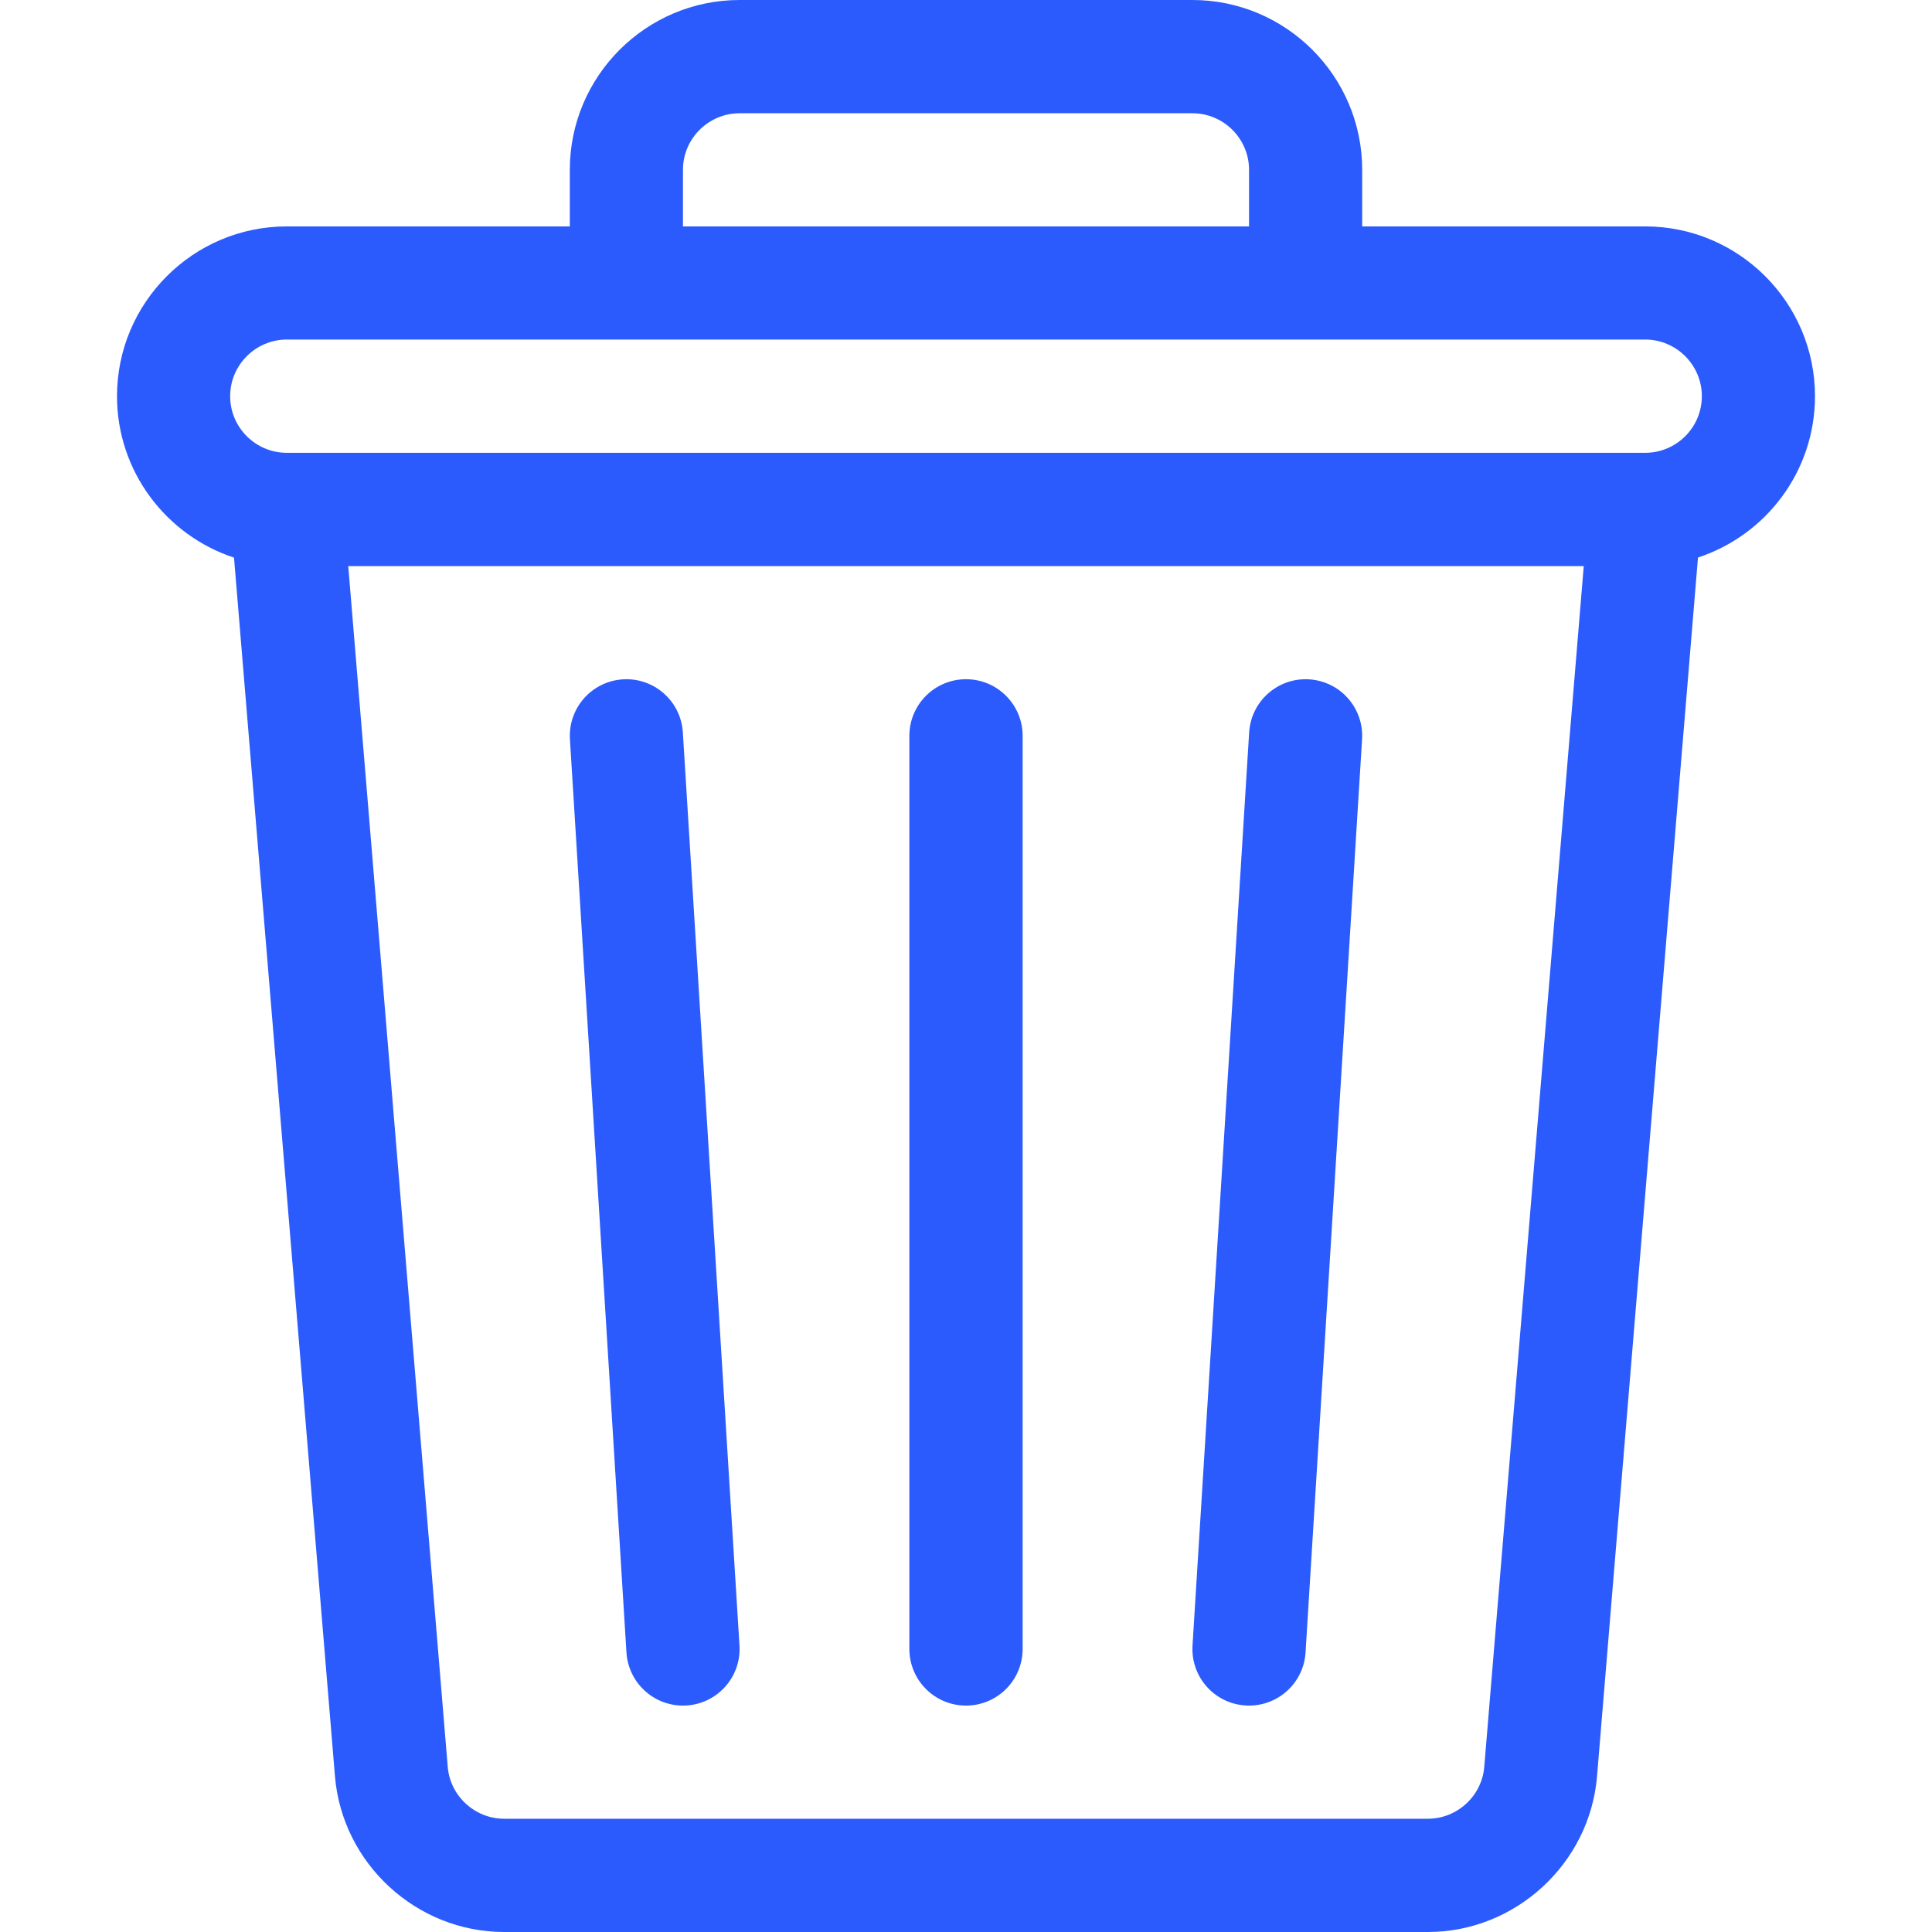 <svg width="16" height="16" viewBox="0 0 16 16" fill="none" xmlns="http://www.w3.org/2000/svg">
<g clip-path="url(#clip0_148_1274)">
<path d="M13.625 1.875H11.281V1.406C11.281 0.631 10.65 0 9.875 0H6.125C5.35 0 4.719 0.631 4.719 1.406V1.875H2.375C1.6 1.875 0.969 2.506 0.969 3.281C0.969 3.904 1.376 4.433 1.938 4.618L2.774 14.71C2.834 15.434 3.45 16 4.175 16H11.825C12.55 16 13.166 15.434 13.226 14.71L14.062 4.617C14.624 4.433 15.031 3.904 15.031 3.281C15.031 2.506 14.4 1.875 13.625 1.875ZM5.656 1.406C5.656 1.148 5.867 0.938 6.125 0.938H9.875C10.133 0.938 10.344 1.148 10.344 1.406V1.875H5.656V1.406ZM12.292 14.633C12.272 14.874 12.067 15.062 11.825 15.062H4.175C3.933 15.062 3.728 14.874 3.708 14.633L2.884 4.688H13.116L12.292 14.633ZM13.625 3.75H2.375C2.117 3.75 1.906 3.54 1.906 3.281C1.906 3.023 2.117 2.812 2.375 2.812H13.625C13.883 2.812 14.094 3.023 14.094 3.281C14.094 3.54 13.883 3.75 13.625 3.75Z" fill="#2B5BFC"/>
<path d="M6.124 13.627L5.655 6.065C5.639 5.806 5.416 5.61 5.159 5.626C4.9 5.642 4.704 5.864 4.72 6.123L5.188 13.685C5.204 13.934 5.41 14.125 5.656 14.125C5.927 14.125 6.141 13.896 6.124 13.627Z" fill="#2B5BFC"/>
<path d="M8 5.625C7.741 5.625 7.531 5.835 7.531 6.094V13.656C7.531 13.915 7.741 14.125 8 14.125C8.259 14.125 8.469 13.915 8.469 13.656V6.094C8.469 5.835 8.259 5.625 8 5.625Z" fill="#2B5BFC"/>
<path d="M10.841 5.626C10.584 5.61 10.361 5.806 10.345 6.065L9.876 13.627C9.86 13.886 10.056 14.108 10.315 14.124C10.573 14.14 10.796 13.944 10.812 13.685L11.28 6.123C11.296 5.864 11.1 5.642 10.841 5.626Z" fill="#2B5BFC"/>
</g>
<defs>
<clipPath id="clip0_148_1274">
<rect width="16" height="16" fill="white"/>
</clipPath>
</defs>
</svg>
